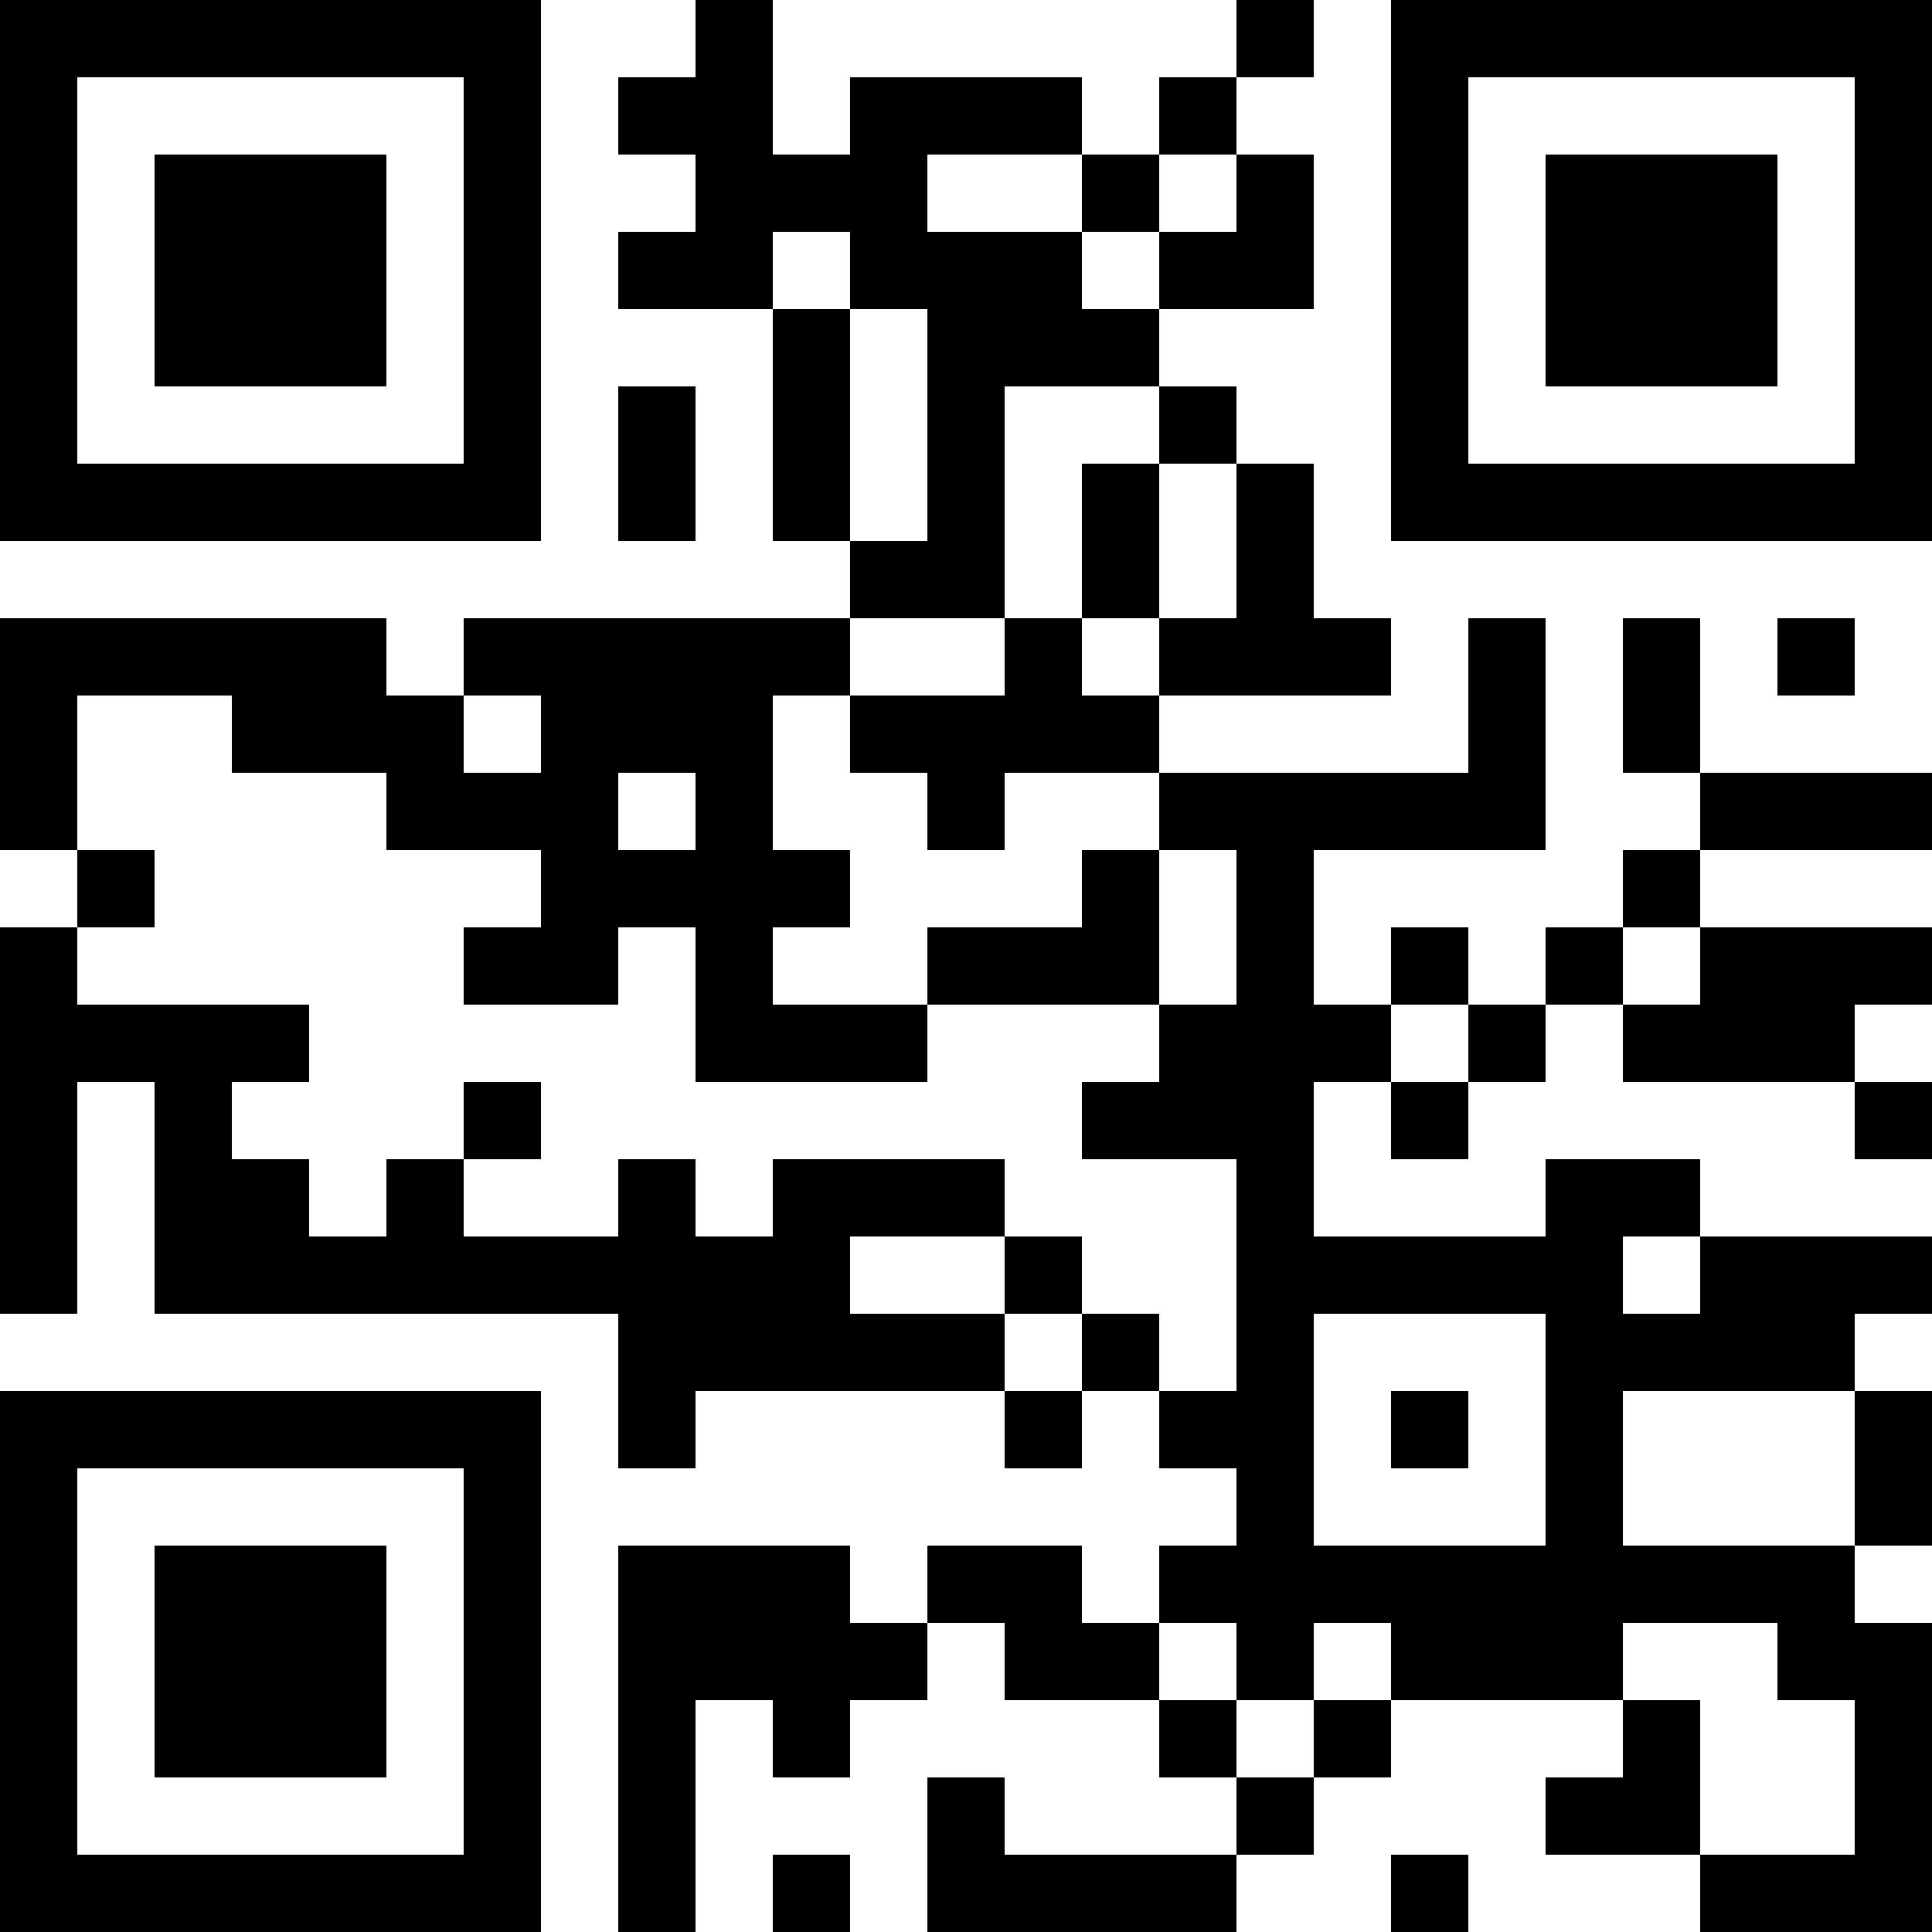 <?xml version="1.0" encoding="UTF-8"?>
<svg xmlns="http://www.w3.org/2000/svg" version="1.1" width="200" height="200" viewBox="0 0 200 200"><rect x="0" y="0" width="200" height="200" fill="#ffffff"/><g transform="scale(8)"><g transform="translate(0,0)"><path fill-rule="evenodd" d="M9 0L9 1L8 1L8 2L9 2L9 3L8 3L8 4L10 4L10 7L11 7L11 8L6 8L6 9L5 9L5 8L0 8L0 11L1 11L1 12L0 12L0 17L1 17L1 14L2 14L2 17L8 17L8 19L9 19L9 18L13 18L13 19L14 19L14 18L15 18L15 19L16 19L16 20L15 20L15 21L14 21L14 20L12 20L12 21L11 21L11 20L8 20L8 25L9 25L9 22L10 22L10 23L11 23L11 22L12 22L12 21L13 21L13 22L15 22L15 23L16 23L16 24L13 24L13 23L12 23L12 25L16 25L16 24L17 24L17 23L18 23L18 22L21 22L21 23L20 23L20 24L22 24L22 25L25 25L25 21L24 21L24 20L25 20L25 18L24 18L24 17L25 17L25 16L22 16L22 15L20 15L20 16L17 16L17 14L18 14L18 15L19 15L19 14L20 14L20 13L21 13L21 14L24 14L24 15L25 15L25 14L24 14L24 13L25 13L25 12L22 12L22 11L25 11L25 10L22 10L22 8L21 8L21 10L22 10L22 11L21 11L21 12L20 12L20 13L19 13L19 12L18 12L18 13L17 13L17 11L20 11L20 8L19 8L19 10L15 10L15 9L18 9L18 8L17 8L17 6L16 6L16 5L15 5L15 4L17 4L17 2L16 2L16 1L17 1L17 0L16 0L16 1L15 1L15 2L14 2L14 1L11 1L11 2L10 2L10 0ZM12 2L12 3L14 3L14 4L15 4L15 3L16 3L16 2L15 2L15 3L14 3L14 2ZM10 3L10 4L11 4L11 7L12 7L12 4L11 4L11 3ZM8 5L8 7L9 7L9 5ZM13 5L13 8L11 8L11 9L10 9L10 11L11 11L11 12L10 12L10 13L12 13L12 14L9 14L9 12L8 12L8 13L6 13L6 12L7 12L7 11L5 11L5 10L3 10L3 9L1 9L1 11L2 11L2 12L1 12L1 13L4 13L4 14L3 14L3 15L4 15L4 16L5 16L5 15L6 15L6 16L8 16L8 15L9 15L9 16L10 16L10 15L13 15L13 16L11 16L11 17L13 17L13 18L14 18L14 17L15 17L15 18L16 18L16 15L14 15L14 14L15 14L15 13L16 13L16 11L15 11L15 10L13 10L13 11L12 11L12 10L11 10L11 9L13 9L13 8L14 8L14 9L15 9L15 8L16 8L16 6L15 6L15 5ZM14 6L14 8L15 8L15 6ZM23 8L23 9L24 9L24 8ZM6 9L6 10L7 10L7 9ZM8 10L8 11L9 11L9 10ZM14 11L14 12L12 12L12 13L15 13L15 11ZM21 12L21 13L22 13L22 12ZM18 13L18 14L19 14L19 13ZM6 14L6 15L7 15L7 14ZM13 16L13 17L14 17L14 16ZM21 16L21 17L22 17L22 16ZM17 17L17 20L20 20L20 17ZM18 18L18 19L19 19L19 18ZM21 18L21 20L24 20L24 18ZM15 21L15 22L16 22L16 23L17 23L17 22L18 22L18 21L17 21L17 22L16 22L16 21ZM21 21L21 22L22 22L22 24L24 24L24 22L23 22L23 21ZM10 24L10 25L11 25L11 24ZM18 24L18 25L19 25L19 24ZM0 0L0 7L7 7L7 0ZM1 1L1 6L6 6L6 1ZM2 2L2 5L5 5L5 2ZM18 0L18 7L25 7L25 0ZM19 1L19 6L24 6L24 1ZM20 2L20 5L23 5L23 2ZM0 18L0 25L7 25L7 18ZM1 19L1 24L6 24L6 19ZM2 20L2 23L5 23L5 20Z" fill="#000000"/></g></g></svg>
